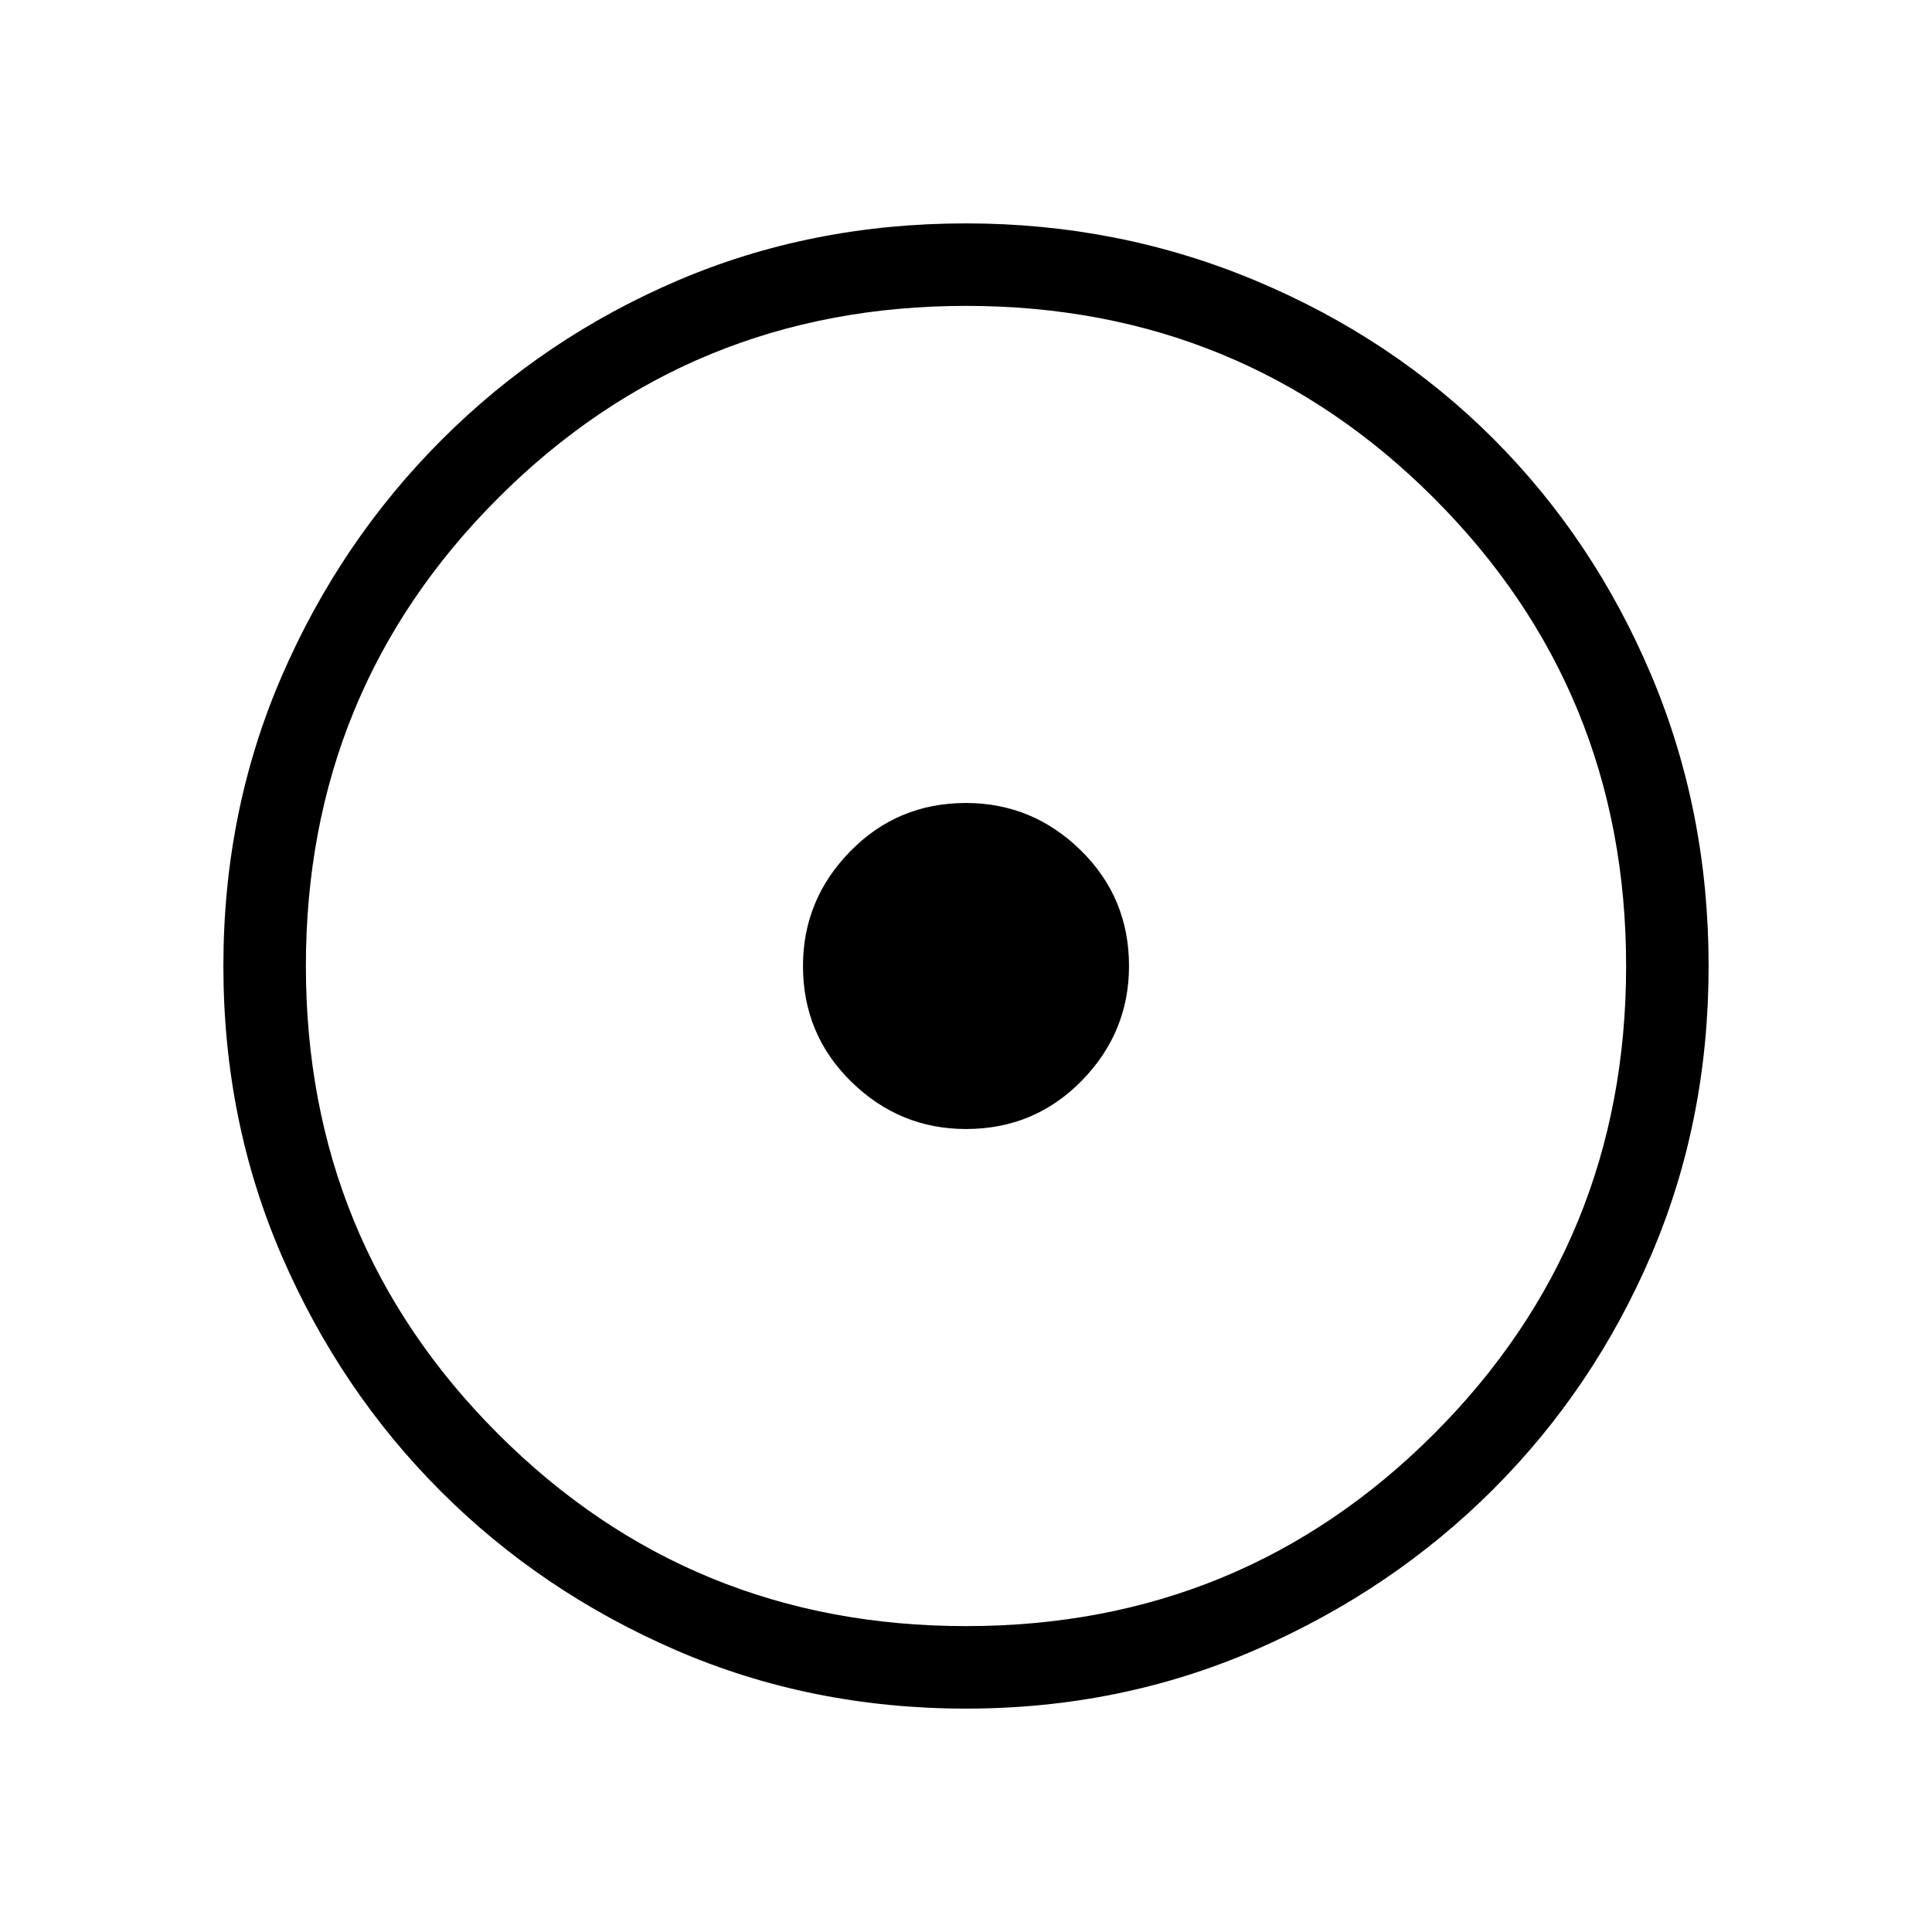 <svg xmlns="http://www.w3.org/2000/svg" height="40" width="40"><path d="M20 23.375q1.417 0 2.396-1 .979-1 .979-2.375 0-1.417-1-2.396-1-.979-2.375-.979-1.417 0-2.396 1-.979 1-.979 2.375 0 1.417 1 2.396 1 .979 2.375.979Zm0 12q-3.208 0-6-1.208-2.792-1.209-4.875-3.292Q7.042 28.792 5.833 26q-1.208-2.792-1.208-6t1.208-6q1.209-2.792 3.313-4.896t4.875-3.292Q16.792 4.625 20 4.625q3.167 0 6 1.187Q28.833 7 30.917 9.083q2.083 2.084 3.271 4.896 1.187 2.813 1.187 6.021 0 3.208-1.187 5.979Q33 28.75 30.917 30.833q-2.084 2.084-4.896 3.313-2.813 1.229-6.021 1.229Zm0-1.708q5.708 0 9.688-3.979 3.979-3.98 3.979-9.688t-3.979-9.687q-3.98-3.98-9.688-3.98t-9.688 3.98Q6.333 14.292 6.333 20q0 5.708 3.979 9.688 3.98 3.979 9.688 3.979ZM20 20Z"/></svg>